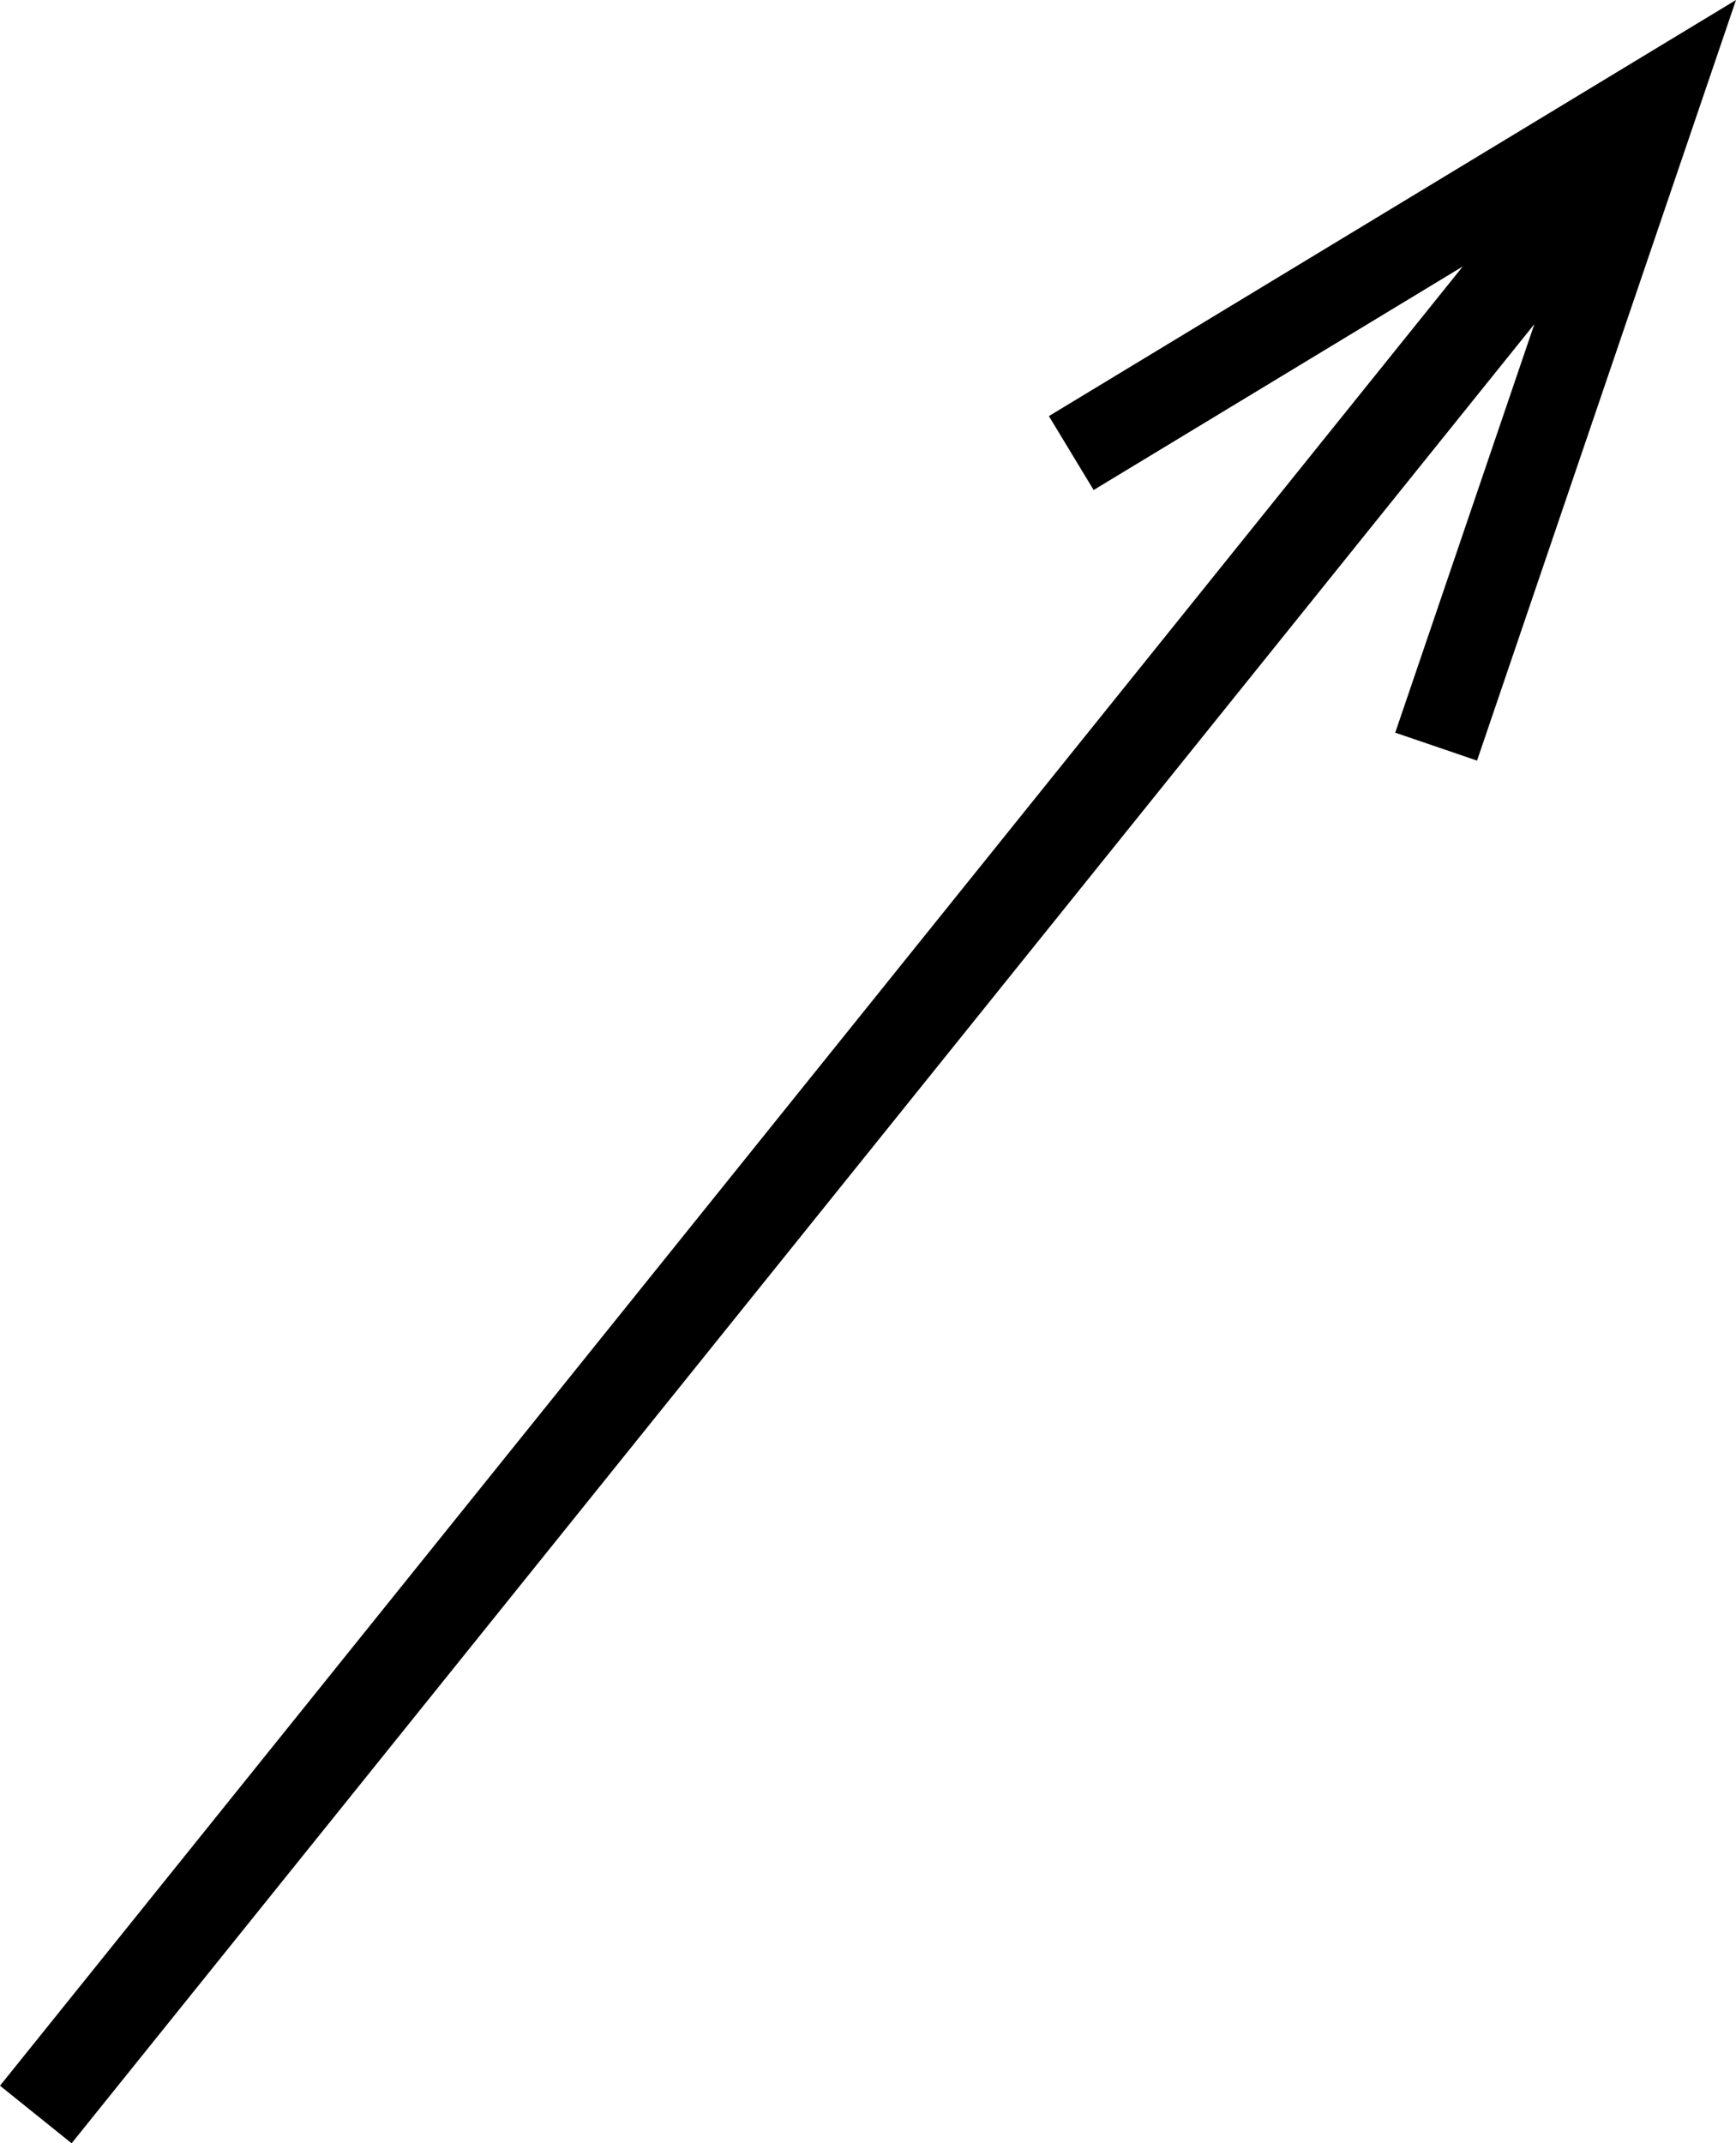 <svg xmlns="http://www.w3.org/2000/svg" viewBox="0 0 75.559 93.253">
  <title>arr-tr</title>
  <polygon points="45.653 18.104 75.559 0 64.288 33.093 60.727 31.878 66.783 14.102 3.117 93.253 0 90.747 63.666 11.594 47.6 21.32 45.653 18.104"/>
</svg>
